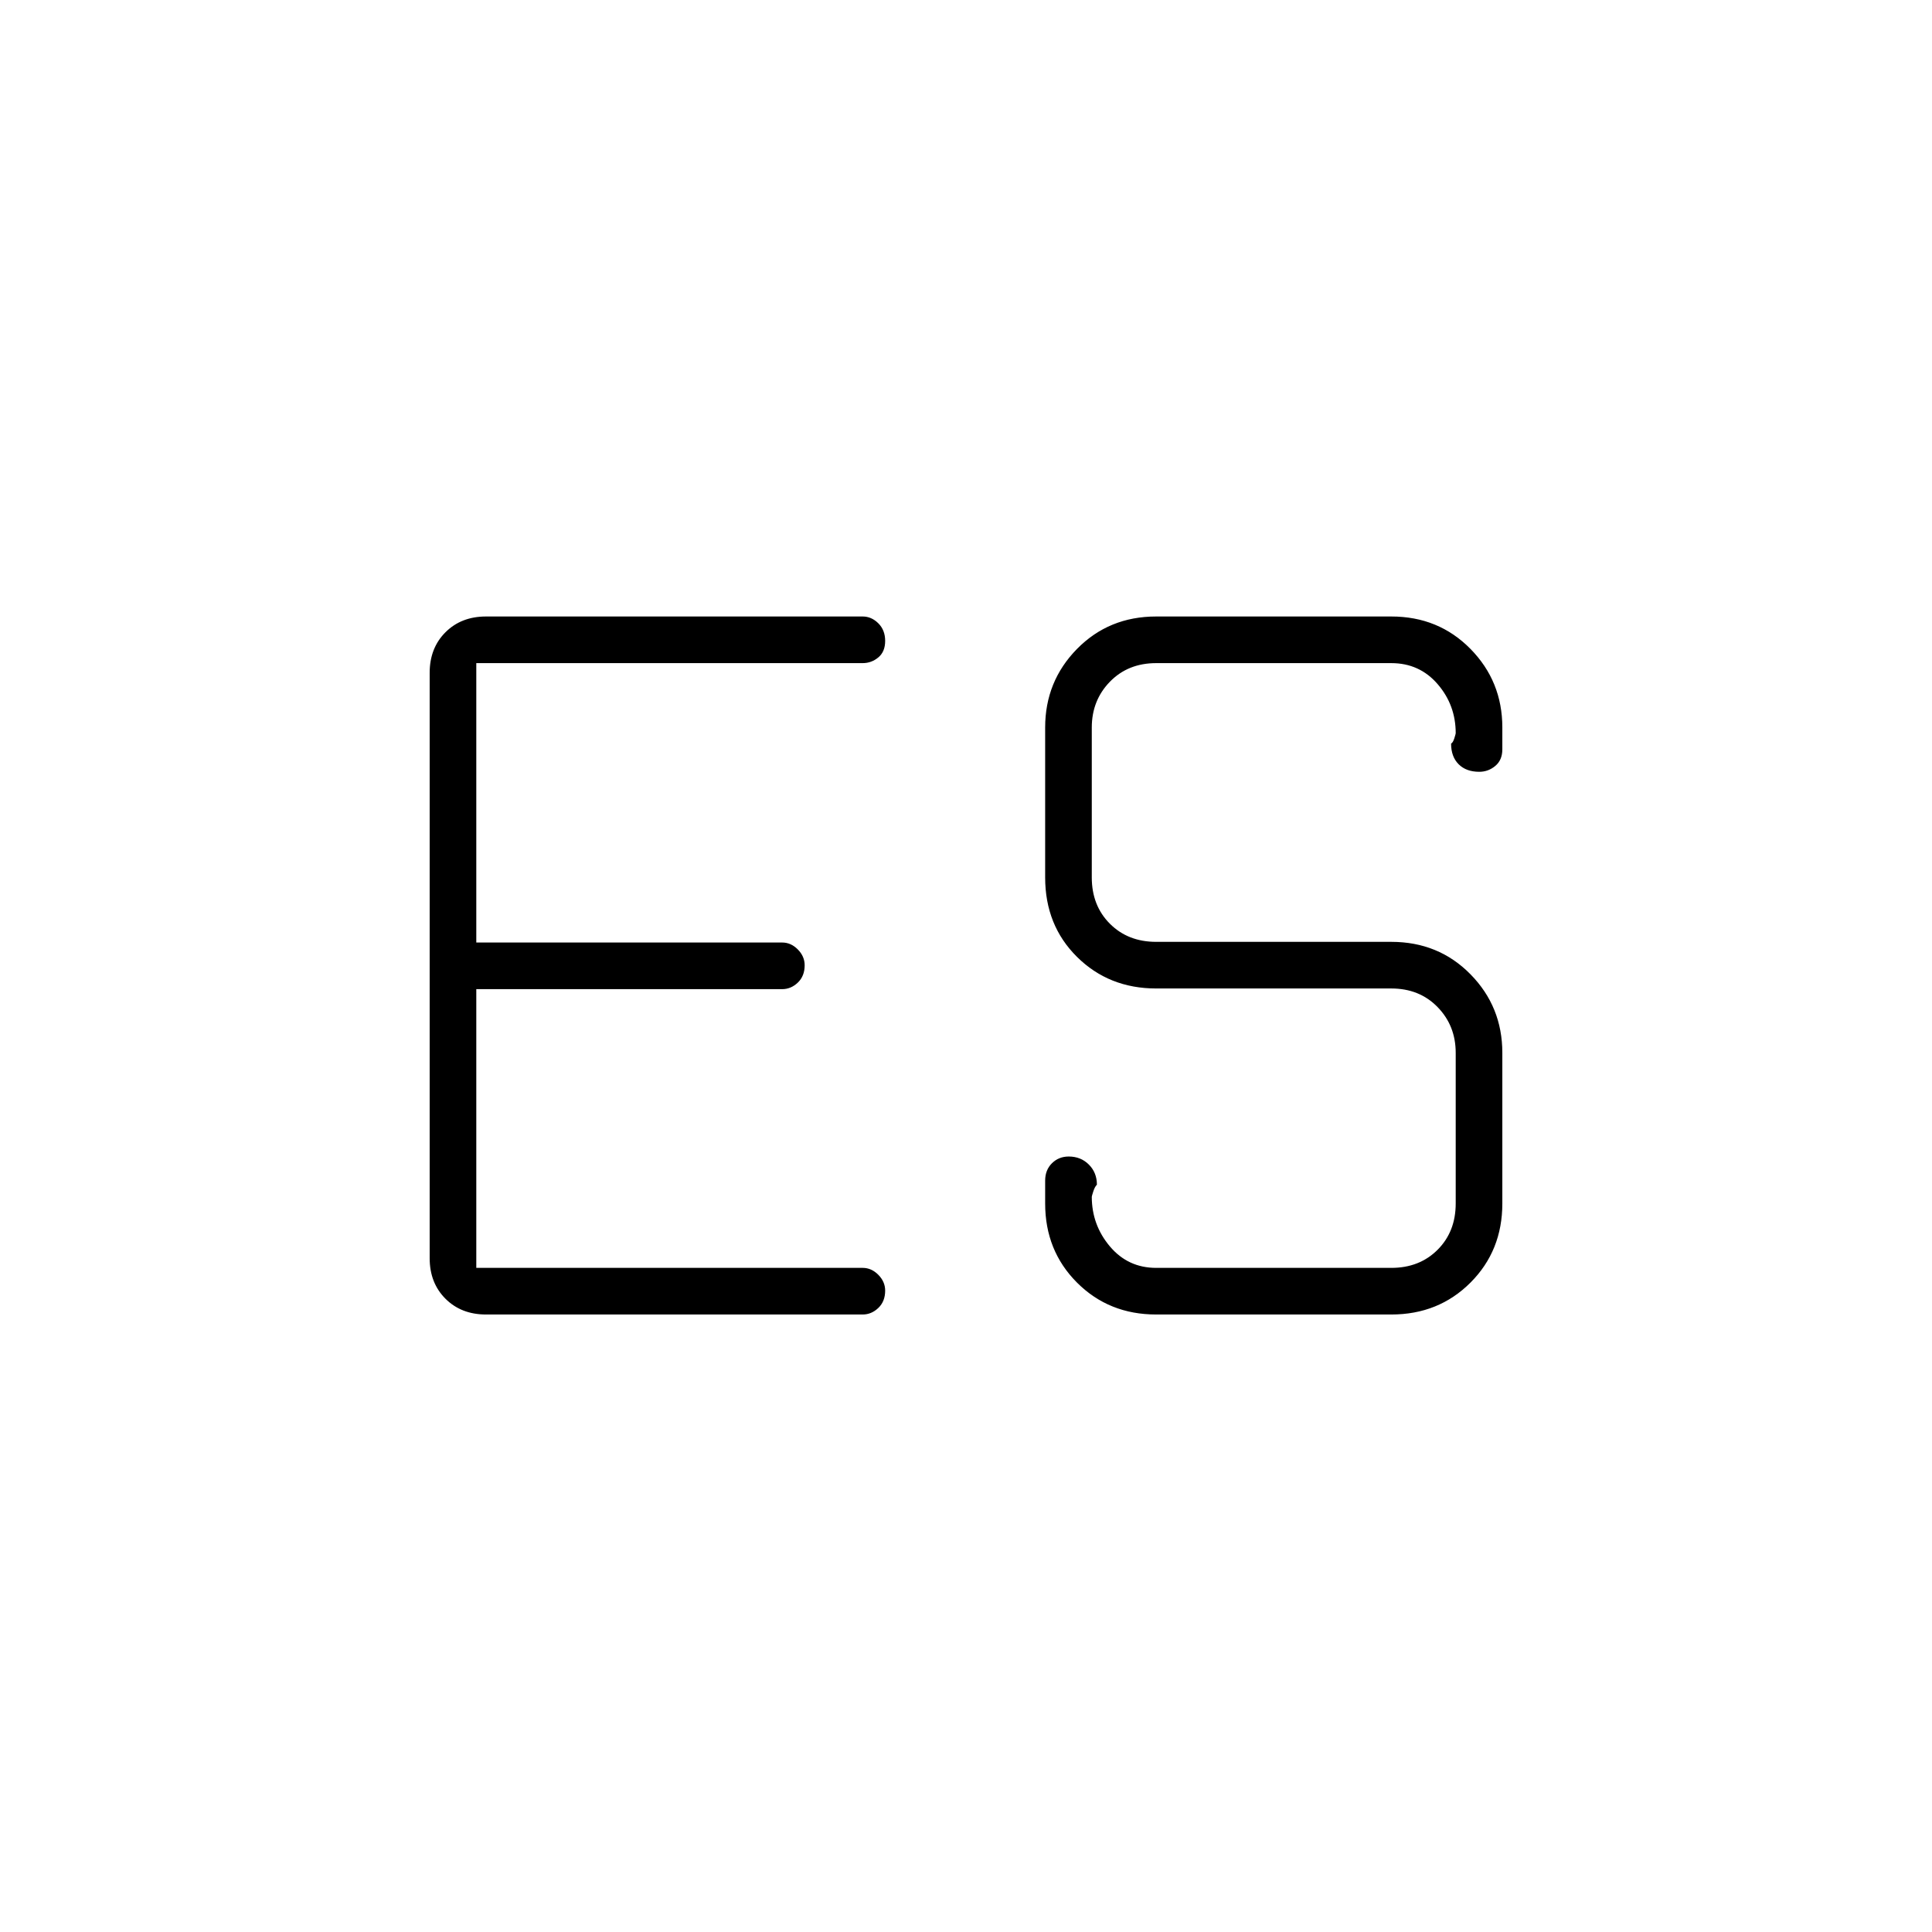 <svg xmlns="http://www.w3.org/2000/svg" height="40" viewBox="0 -960 960 960" width="40"><path d="M236.667-330h192q4.358 0 7.762 3.441t3.404 7.854q0 5.372-3.404 8.622t-7.762 3.25H241.5q-12.317 0-20.158-7.842-7.842-7.842-7.842-20.158v-290.834q0-12.316 7.842-20.158 7.841-7.842 20.158-7.842h187.167q4.358 0 7.762 3.379t3.404 8.75q0 5.371-3.404 8.205-3.404 2.833-7.762 2.833h-192v138.833h152q4.358 0 7.762 3.442 3.404 3.441 3.404 7.854 0 5.371-3.404 8.621t-7.762 3.25h-152V-330ZM574.5-306.833q-23.49 0-39.328-15.839Q519.333-338.51 519.333-362v-11.333q0-5.317 3.379-8.659 3.379-3.341 8.333-3.341 6 0 10 4t4 10q-1.045 1-1.795 3.341-.75 2.342-.75 2.659 0 14 9 24.666 9 10.667 23 10.667h116.833q14 0 23-9t9-23v-74.833q0-13.5-9-22.75t-23-9.25H574.5q-23.49 0-39.328-15.683-15.839-15.682-15.839-39.484v-74.5q0-22.958 15.839-39.063 15.838-16.104 39.328-16.104h116.833q23.49 0 39.329 16.104Q746.5-621.458 746.5-598.5v10.833q0 5.317-3.489 8.242-3.489 2.925-7.973 2.925-6.5 0-10.25-3.75t-3.75-10.25q.941-.5 1.618-2.675.677-2.175.677-2.492 0-14-9-24.416-9-10.417-23-10.417H574.5q-14 0-23 9.25t-9 22.75v74.5q0 14 9 23t23 9h116.833q23.49 0 39.329 16.104 15.838 16.104 15.838 39.063V-362q0 23.49-15.838 39.328-15.839 15.839-39.329 15.839H574.5Z"/></svg>
